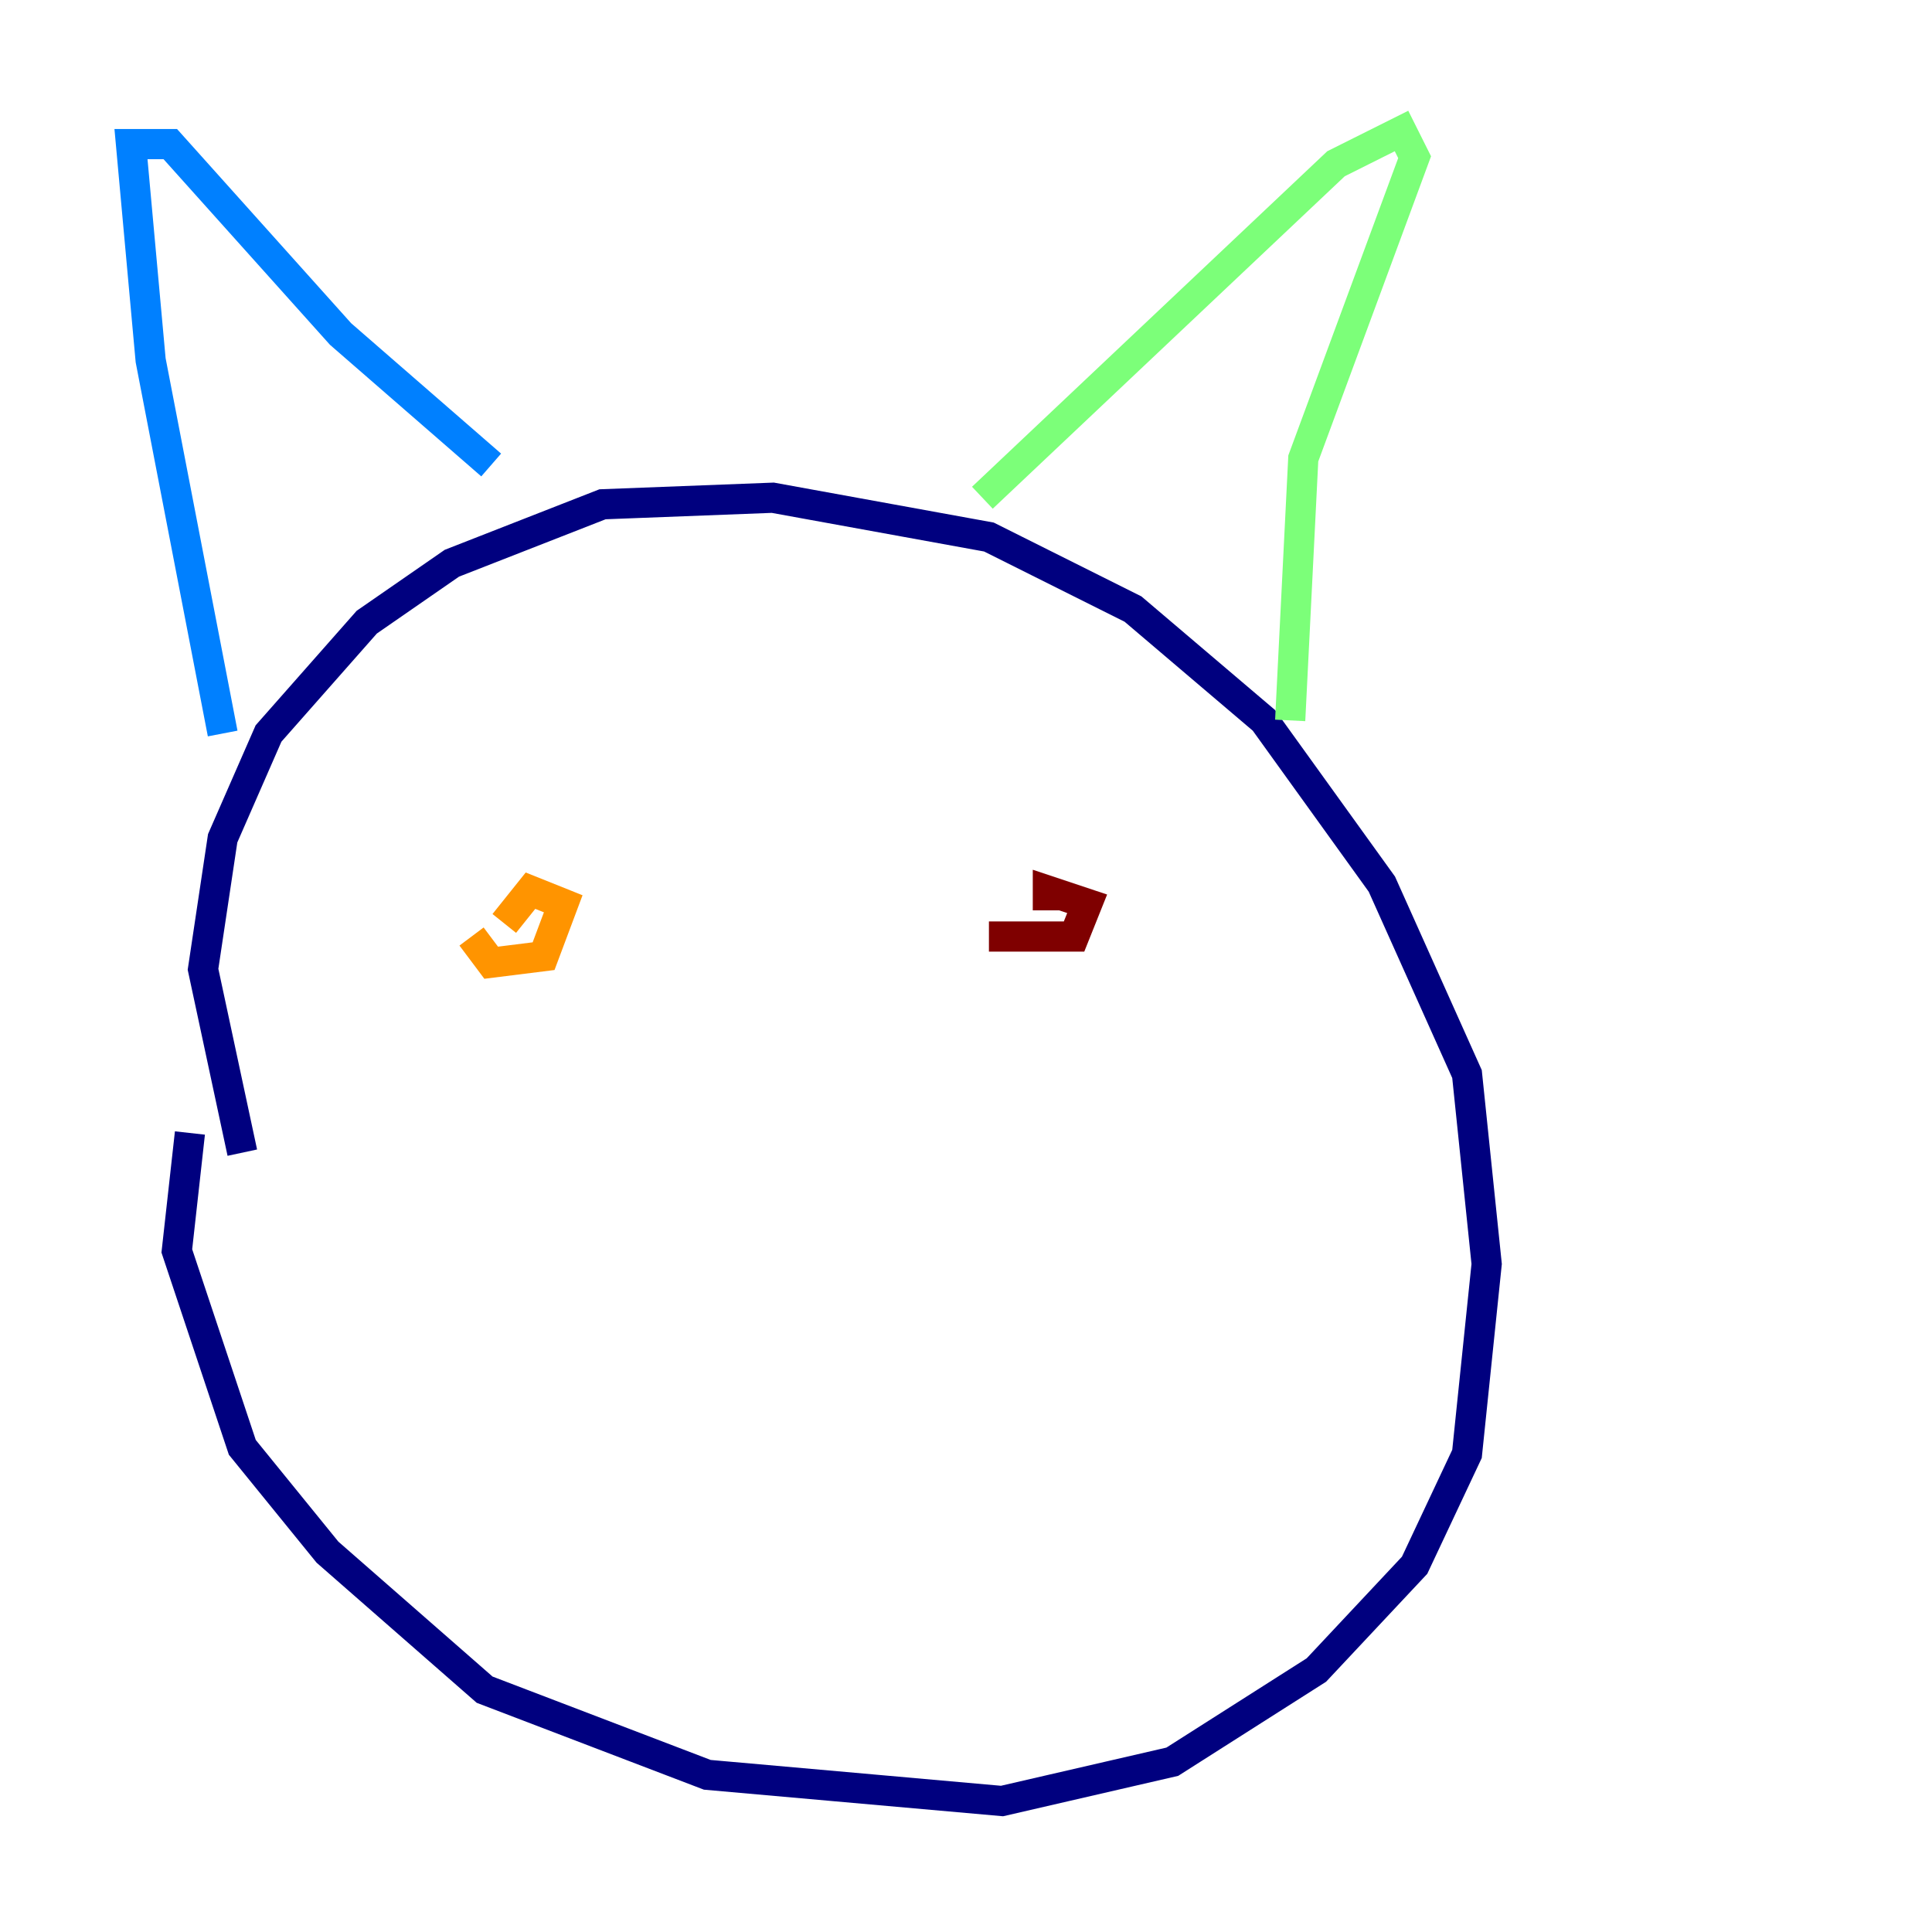 <?xml version="1.0" encoding="utf-8" ?>
<svg baseProfile="tiny" height="128" version="1.2" viewBox="0,0,128,128" width="128" xmlns="http://www.w3.org/2000/svg" xmlns:ev="http://www.w3.org/2001/xml-events" xmlns:xlink="http://www.w3.org/1999/xlink"><defs /><polyline fill="none" points="12.583,75.064 11.715,82.875 16.054,95.891 21.695,102.834 32.108,111.946 46.861,117.586 66.386,119.322 77.668,116.719 87.214,110.644 93.722,103.702 97.193,96.325 98.495,83.742 97.193,71.159 91.552,58.576 83.742,47.729 75.064,40.352 65.519,35.58 51.2,32.976 39.919,33.41 29.939,37.315 24.298,41.22 17.79,48.597 14.752,55.539 13.451,64.217 16.054,76.366" stroke="#00007f" stroke-width="2" /><polyline fill="none" points="14.752,48.597 9.98,23.864 8.678,9.546 11.281,9.546 22.563,22.129 32.542,30.807" stroke="#0080ff" stroke-width="2" /><polyline fill="none" points="65.085,32.976 88.515,10.848 92.854,8.678 93.722,10.414 86.346,30.373 85.478,47.729" stroke="#7cff79" stroke-width="2" /><polyline fill="none" points="31.241,62.047 32.542,63.783 36.014,63.349 37.315,59.878 35.146,59.01 33.41,61.18" stroke="#ff9400" stroke-width="2" /><polyline fill="none" points="65.519,62.047 71.159,62.047 72.027,59.878 69.424,59.01 69.424,60.312" stroke="#7f0000" stroke-width="2" /></svg>